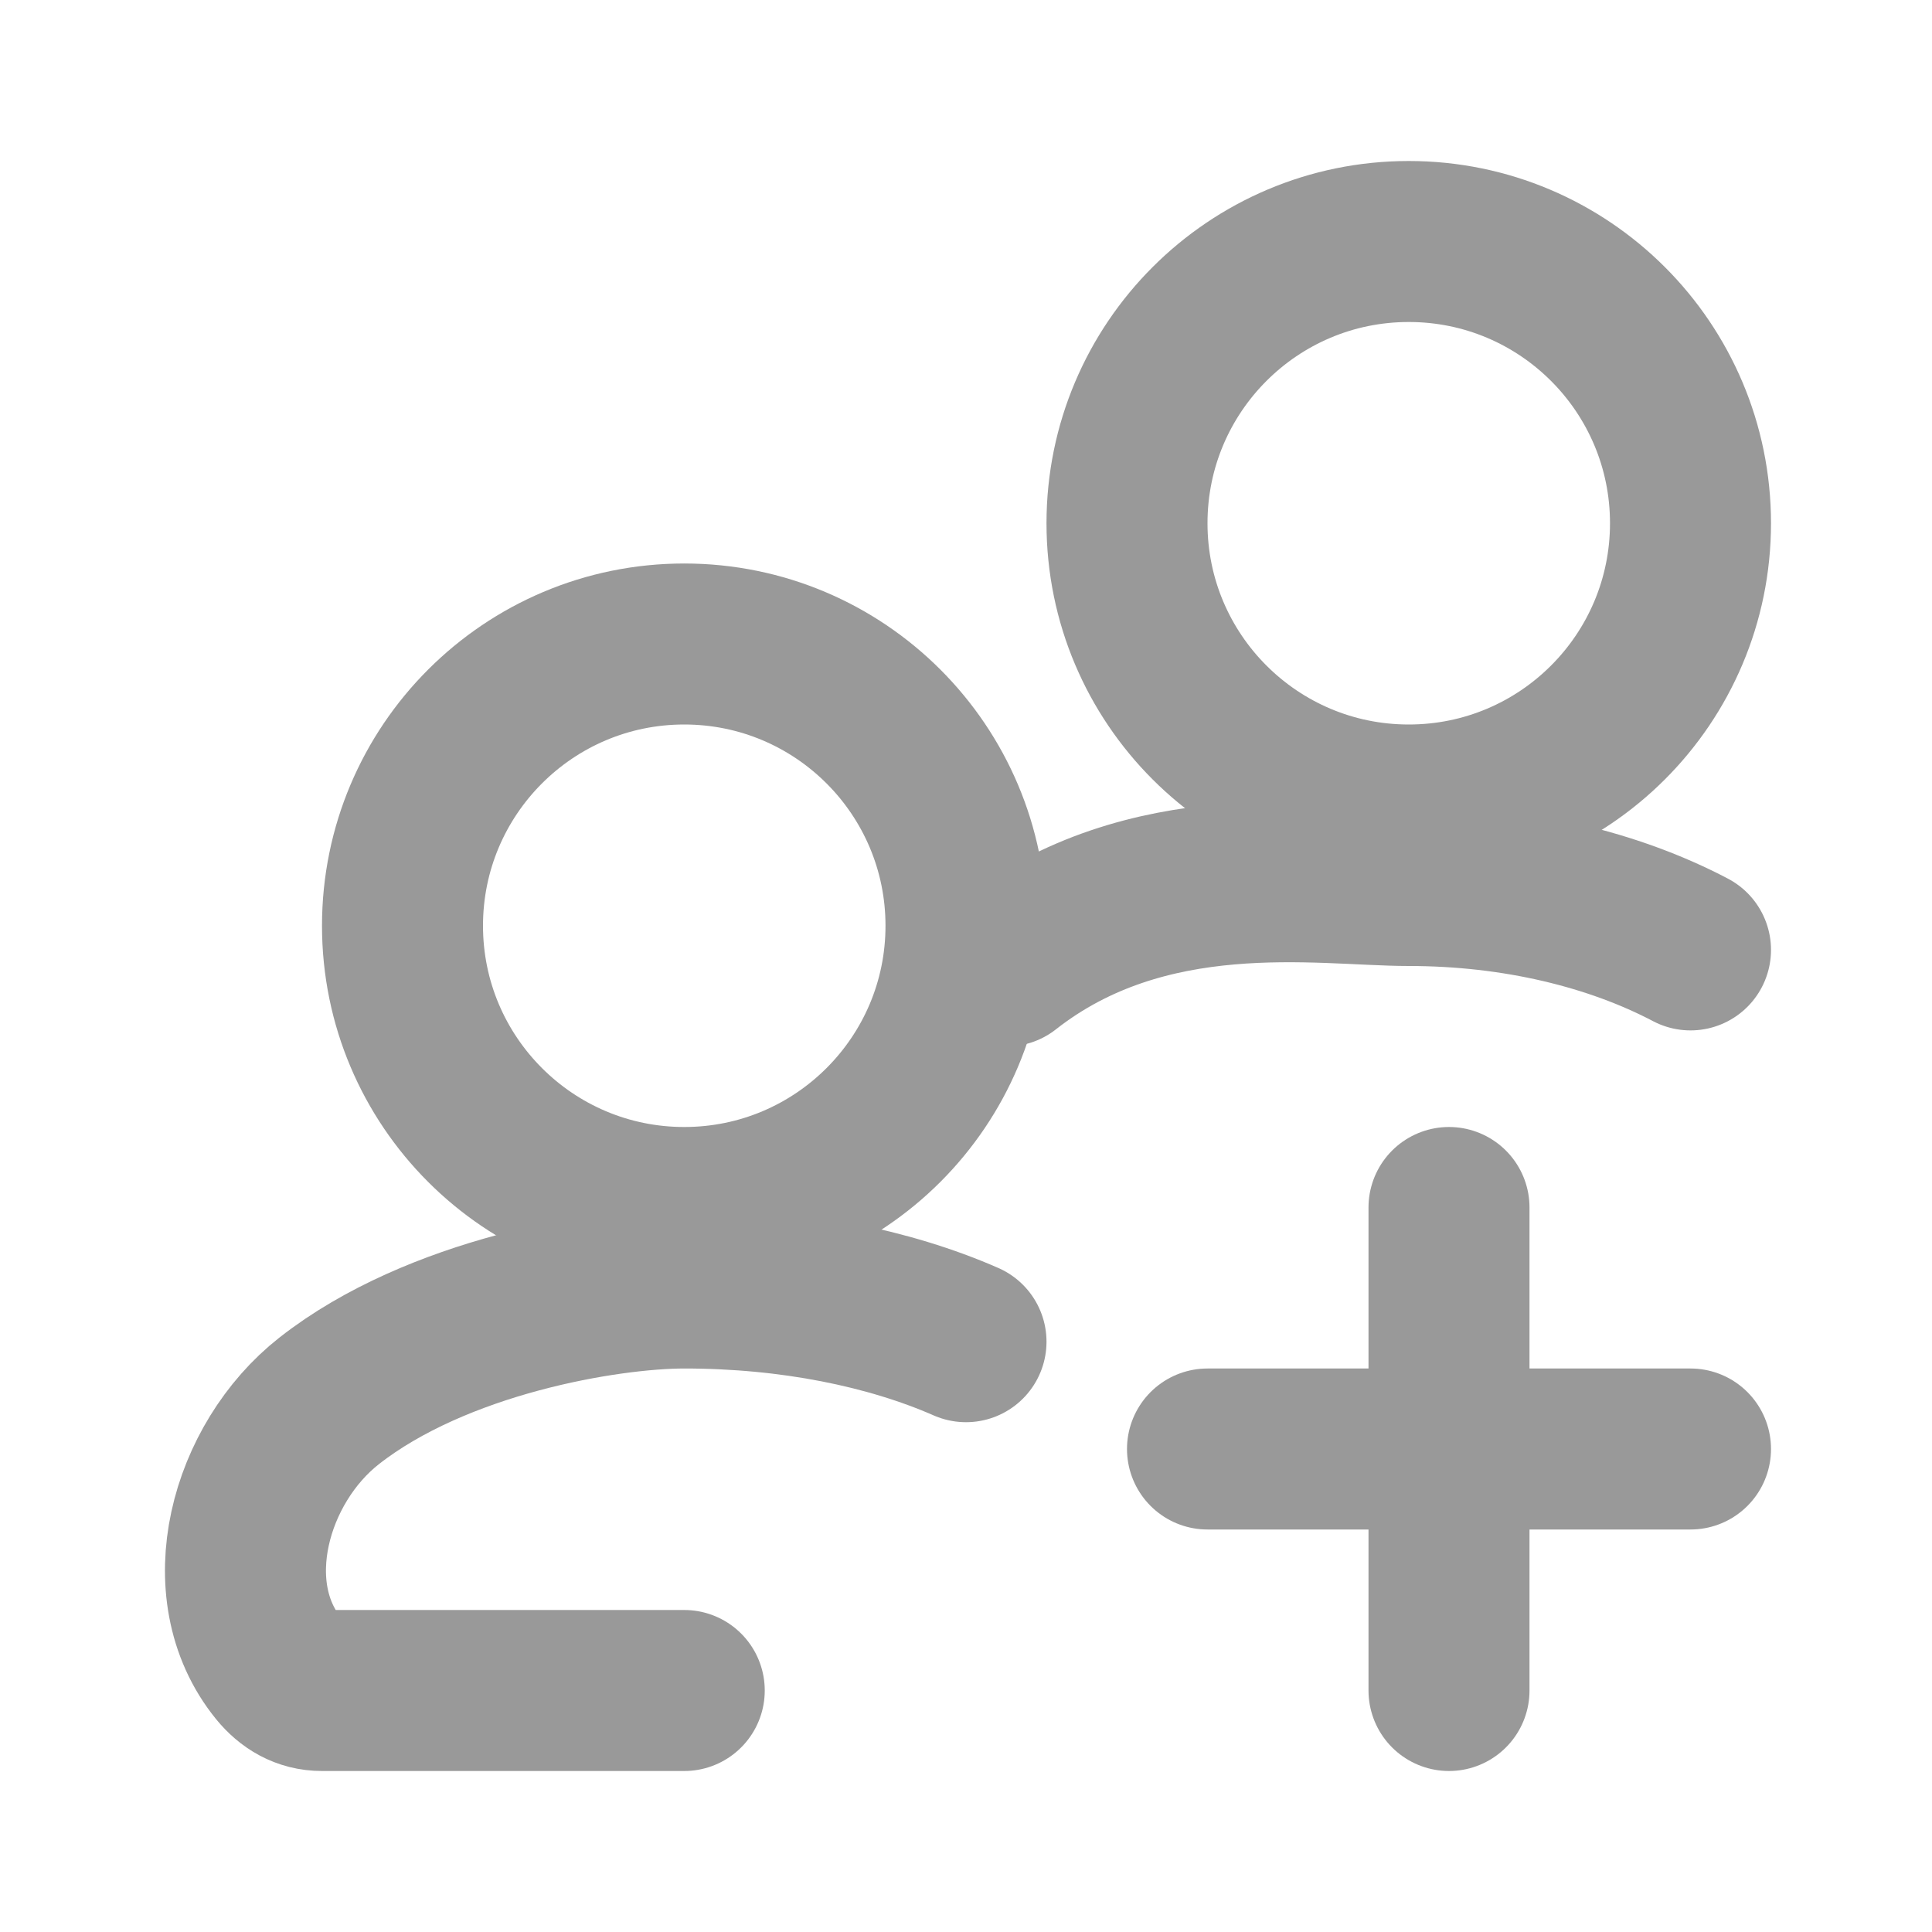 <svg width="24" height="24" viewBox="0 0 24 24" fill="none" xmlns="http://www.w3.org/2000/svg">
<circle cx="17.5" cy="6.5" r="3.5" stroke="#999999" stroke-width="2"/>
<circle cx="8.5" cy="11.5" r="3.5" stroke="#999999" stroke-width="2"/>
<path d="M21 11.8C20.049 11.3 18.83 11 17.5 11C16.411 11 14.251 10.625 12.5 12" stroke="#999999" stroke-width="2" stroke-linecap="round"/>
<path d="M12 16.667C11.049 16.25 9.83 16 8.5 16C7.535 16 5.429 16.351 4.089 17.402C3.1 18.178 2.667 19.752 3.461 20.726C3.597 20.892 3.773 21 4 21C5 21 8.5 21 8.5 21" stroke="#999999" stroke-width="2" stroke-linecap="round"/>
<path d="M15 18H21" stroke="#999999" stroke-width="2" stroke-linecap="round"/>
<path d="M18 21V15" stroke="#999999" stroke-width="2" stroke-linecap="round"/>
</svg>
